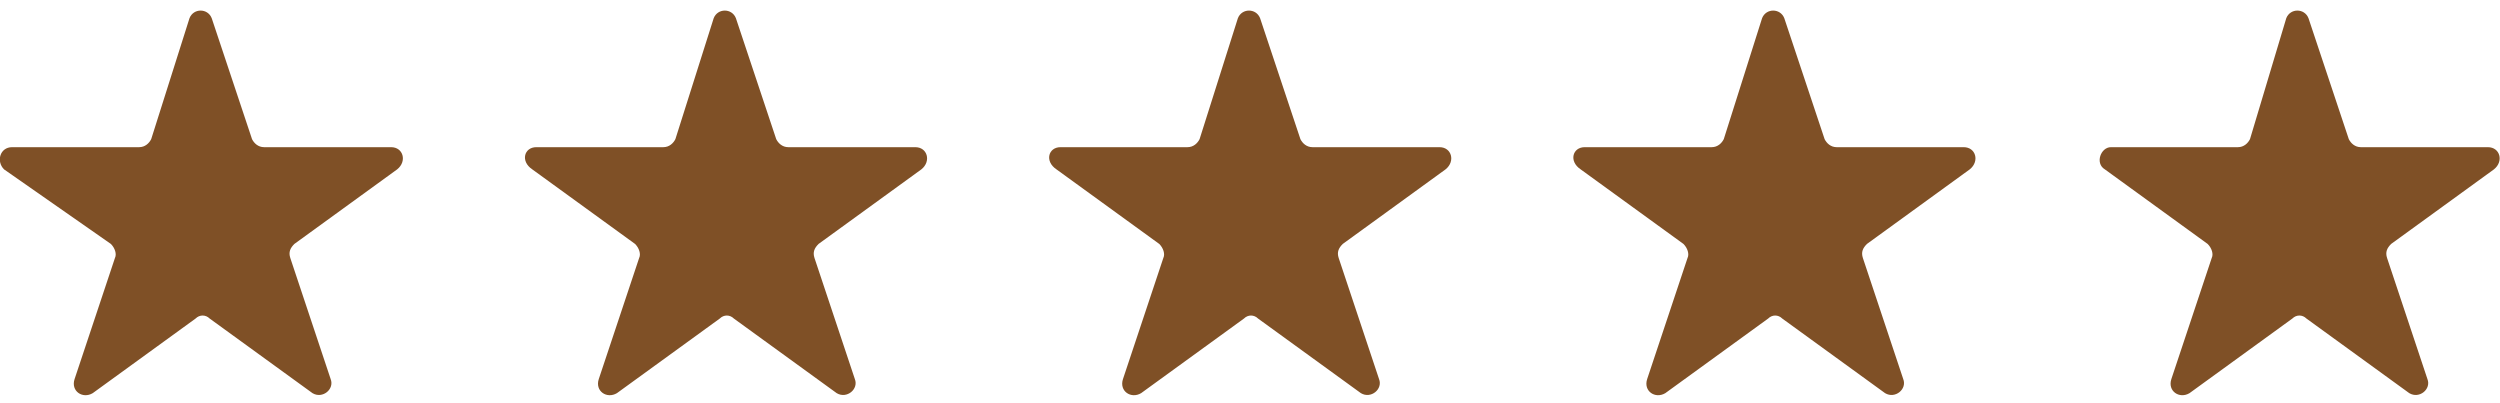 <?xml version="1.0" encoding="utf-8"?>
<!-- Generator: Adobe Illustrator 23.0.5, SVG Export Plug-In . SVG Version: 6.00 Build 0)  -->
<svg version="1.1" id="Layer_1" xmlns="http://www.w3.org/2000/svg" xmlns:xlink="http://www.w3.org/1999/xlink" x="0px" y="0px"
	 viewBox="0 0 124 20" style="enable-background:new 0 0 124 20;" xml:space="preserve">
<style type="text/css">
	.st0{fill:#7F5026;}
</style>
<path class="st0" d="M61.4,0.9c0.2-0.5,0.9-0.5,1.1,0l2,6c0.1,0.2,0.3,0.4,0.6,0.4h6.3c0.6,0,0.8,0.7,0.3,1.1l-5.1,3.7
	c-0.2,0.2-0.3,0.4-0.2,0.7l2,6c0.2,0.5-0.4,1-0.9,0.7l-5.1-3.7c-0.2-0.2-0.5-0.2-0.7,0l-5.1,3.7c-0.5,0.3-1.1-0.1-0.9-0.7l2-6
	c0.1-0.2,0-0.5-0.2-0.7l-5.1-3.7C51.8,8,52,7.3,52.6,7.3h6.3c0.3,0,0.5-0.2,0.6-0.4L61.4,0.9z"/>
<g>
	<path class="st0" d="M113.4,0.9c0.2-0.5,0.9-0.5,1.1,0l2,6c0.1,0.2,0.3,0.4,0.6,0.4h6.3c0.6,0,0.8,0.7,0.3,1.1l-5.1,3.7
		c-0.2,0.2-0.3,0.4-0.2,0.7l2,6c0.2,0.5-0.4,1-0.9,0.7l-5.1-3.7c-0.2-0.2-0.5-0.2-0.7,0l-5.1,3.7c-0.5,0.3-1.1-0.1-0.9-0.7l2-6
		c0.1-0.2,0-0.5-0.2-0.7l-5.1-3.7c-0.5-0.3-0.2-1.1,0.3-1.1h6.3c0.3,0,0.5-0.2,0.6-0.4L113.4,0.9z"/>
	<path class="st0" d="M9.4,0.9c0.2-0.5,0.9-0.5,1.1,0l2,6c0.1,0.2,0.3,0.4,0.6,0.4h6.3c0.6,0,0.8,0.7,0.3,1.1l-5.1,3.7
		c-0.2,0.2-0.3,0.4-0.2,0.7l2,6c0.2,0.5-0.4,1-0.9,0.7l-5.1-3.7c-0.2-0.2-0.5-0.2-0.7,0l-5.1,3.7c-0.5,0.3-1.1-0.1-0.9-0.7l2-6
		c0.1-0.2,0-0.5-0.2-0.7L0.2,8.4C-0.2,8,0,7.3,0.6,7.3h6.3c0.3,0,0.5-0.2,0.6-0.4L9.4,0.9z"/>
</g>
<g>
	<path class="st0" d="M35.4,0.9c0.2-0.5,0.9-0.5,1.1,0l2,6c0.1,0.2,0.3,0.4,0.6,0.4h6.3c0.6,0,0.8,0.7,0.3,1.1l-5.1,3.7
		c-0.2,0.2-0.3,0.4-0.2,0.7l2,6c0.2,0.5-0.4,1-0.9,0.7l-5.1-3.7c-0.2-0.2-0.5-0.2-0.7,0l-5.1,3.7c-0.5,0.3-1.1-0.1-0.9-0.7l2-6
		c0.1-0.2,0-0.5-0.2-0.7l-5.1-3.7C25.8,8,26,7.3,26.6,7.3h6.3c0.3,0,0.5-0.2,0.6-0.4L35.4,0.9z"/>
	<path class="st0" d="M87.4,0.9c0.2-0.5,0.9-0.5,1.1,0l2,6c0.1,0.2,0.3,0.4,0.6,0.4h6.3c0.6,0,0.8,0.7,0.3,1.1l-5.1,3.7
		c-0.2,0.2-0.3,0.4-0.2,0.7l2,6c0.2,0.5-0.4,1-0.9,0.7l-5.1-3.7c-0.2-0.2-0.5-0.2-0.7,0l-5.1,3.7c-0.5,0.3-1.1-0.1-0.9-0.7l2-6
		c0.1-0.2,0-0.5-0.2-0.7l-5.1-3.7C77.8,8,78,7.3,78.6,7.3h6.3c0.3,0,0.5-0.2,0.6-0.4L87.4,0.9z"/>
</g>
</svg>
